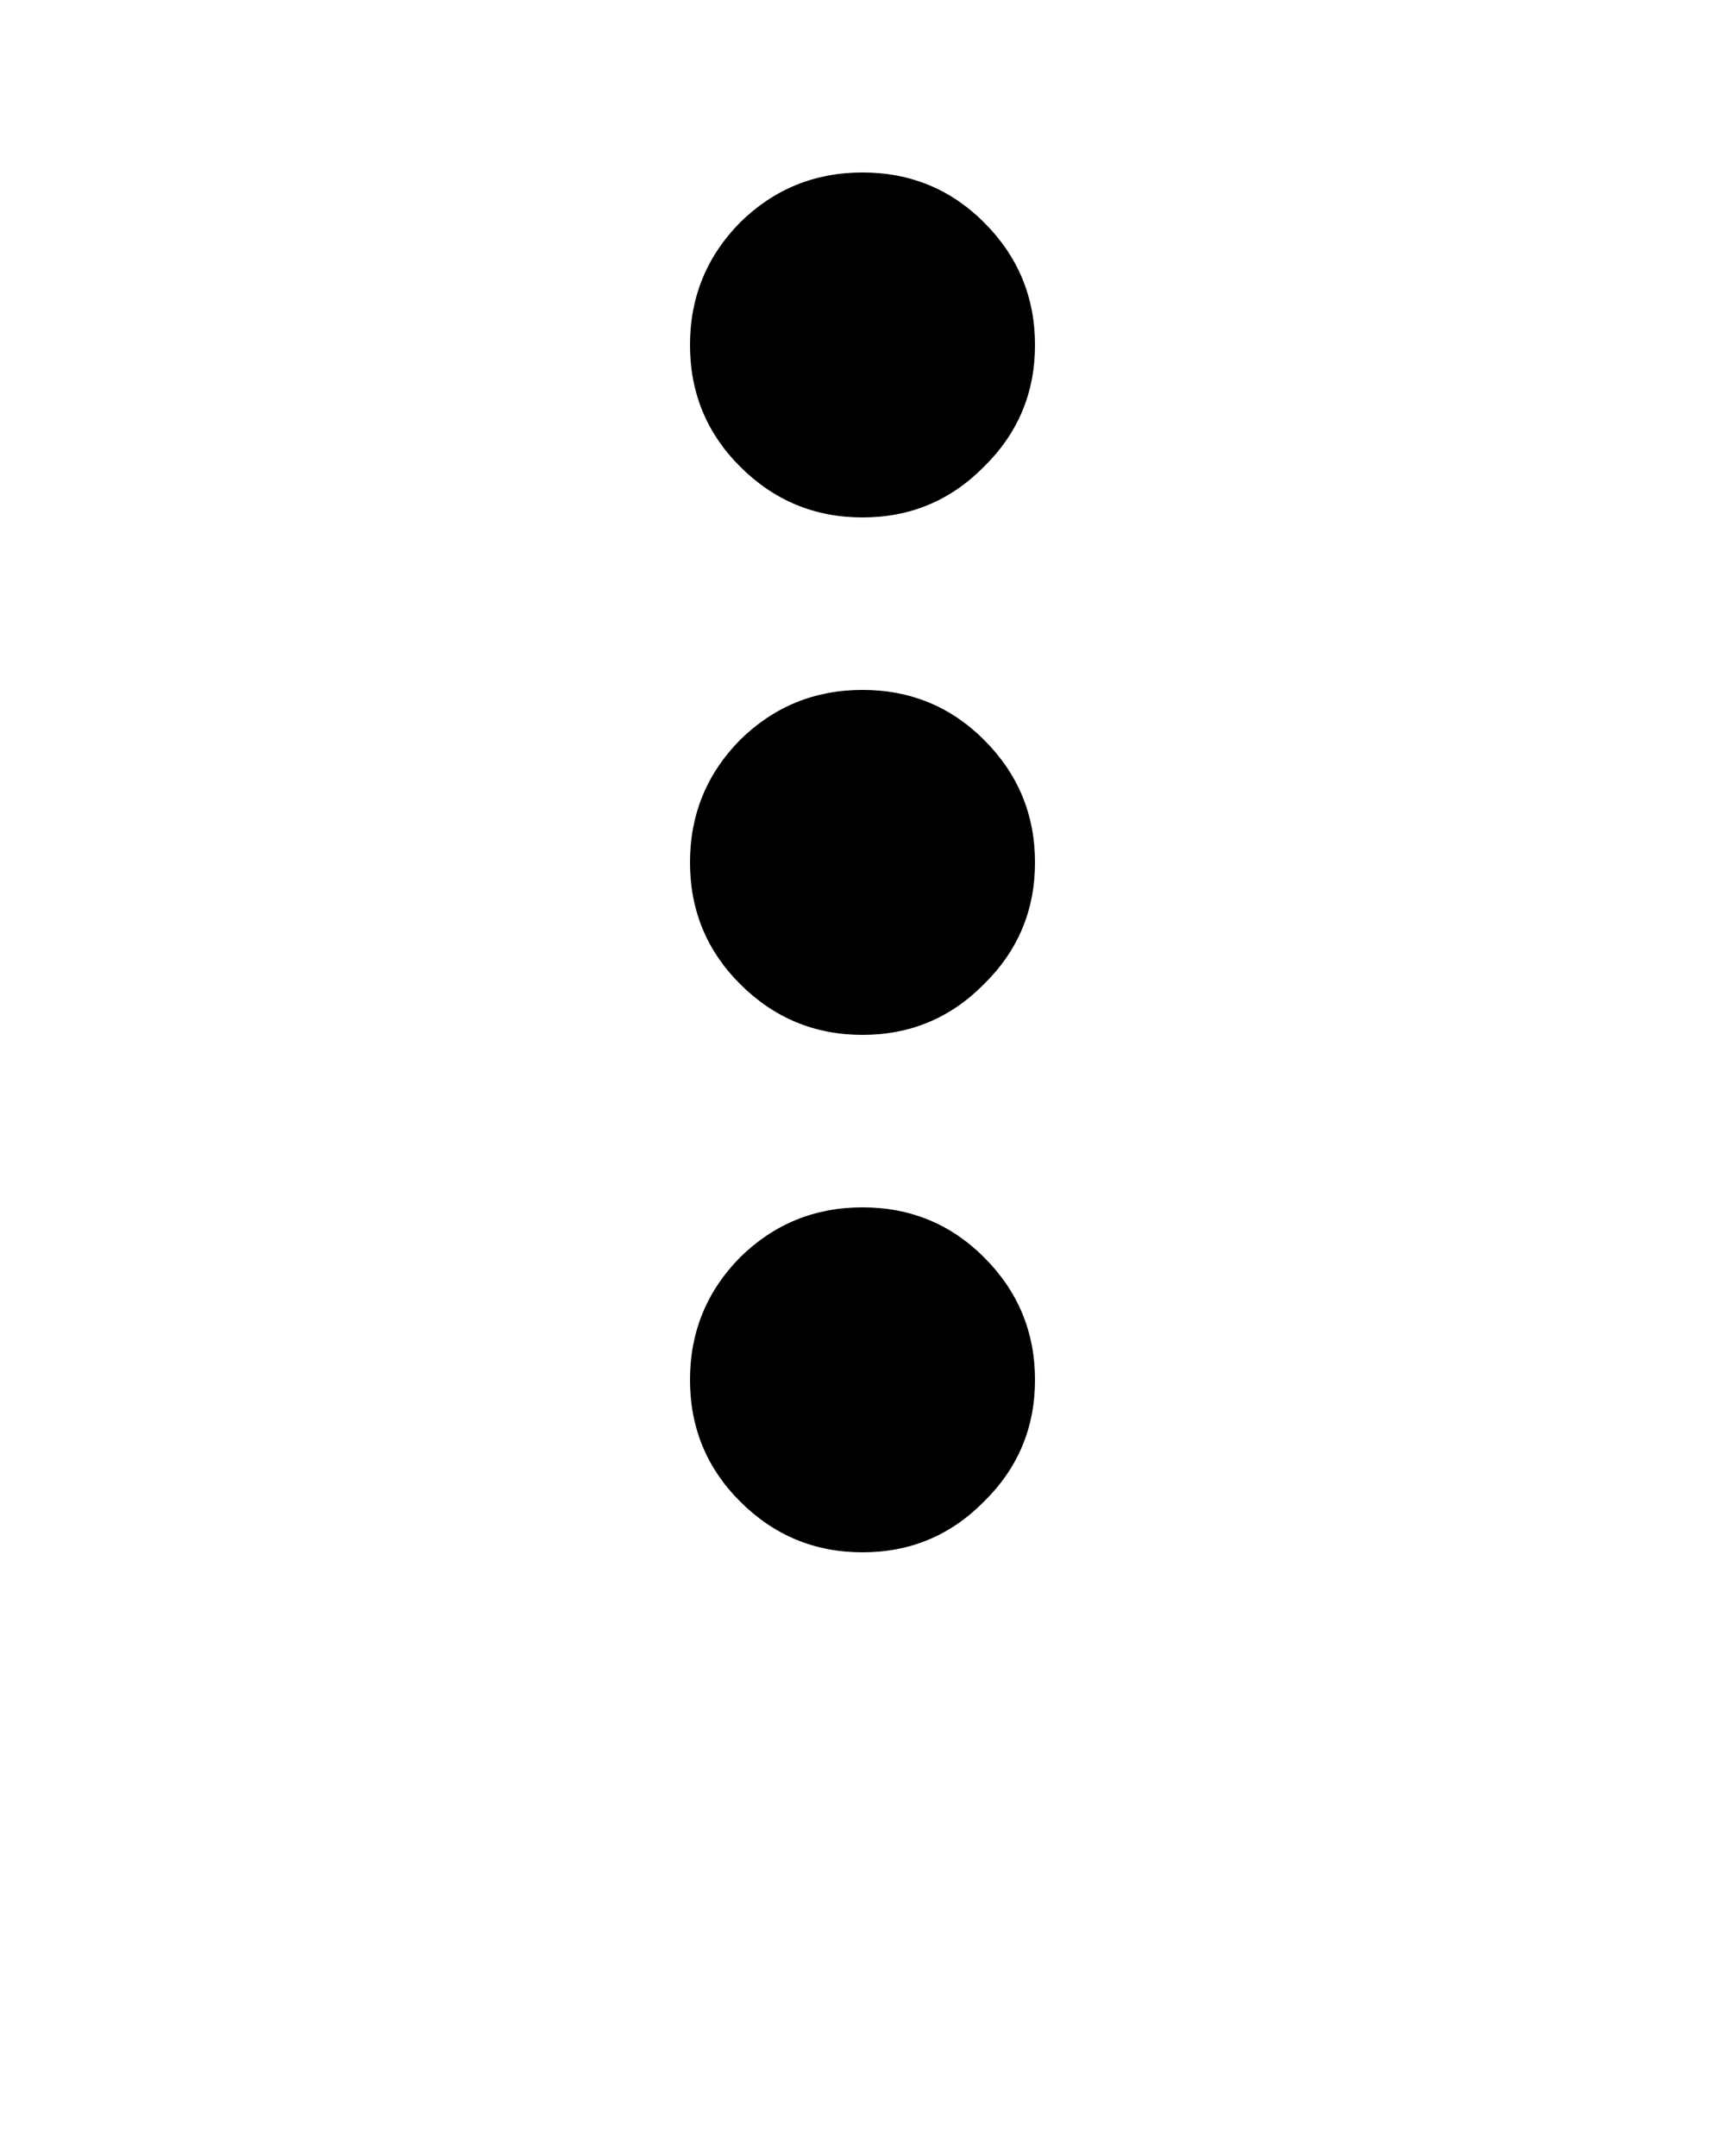 <svg xmlns="http://www.w3.org/2000/svg" xmlns:xlink="http://www.w3.org/1999/xlink" version="1.1" preserveAspectRatio="none" x="0px" y="0px" viewBox="0 0 100 125"><defs><g id="a"><path fill="#000000" stroke="none" d=" M 50 70 Q 45.85 70 42.9 72.9 40 75.85 40 80 40 84.15 42.9 87.05 45.85 90 50 90 54.15 90 57.05 87.05 60 84.15 60 80 60 75.85 57.05 72.9 54.15 70 50 70 M 50 40 Q 45.85 40 42.9 42.9 40 45.85 40 50 40 54.15 42.9 57.05 45.85 60 50 60 54.15 60 57.05 57.05 60 54.15 60 50 60 45.85 57.05 42.9 54.15 40 50 40 M 60 20 Q 60 15.85 57.05 12.9 54.15 10 50 10 45.85 10 42.9 12.9 40 15.85 40 20 40 24.15 42.9 27.05 45.85 30 50 30 54.15 30 57.05 27.05 60 24.15 60 20 Z"/></g></defs><g transform="matrix( 1, 0, 0, 1, 0,0) "><use xlink:href="#a"/></g></svg>